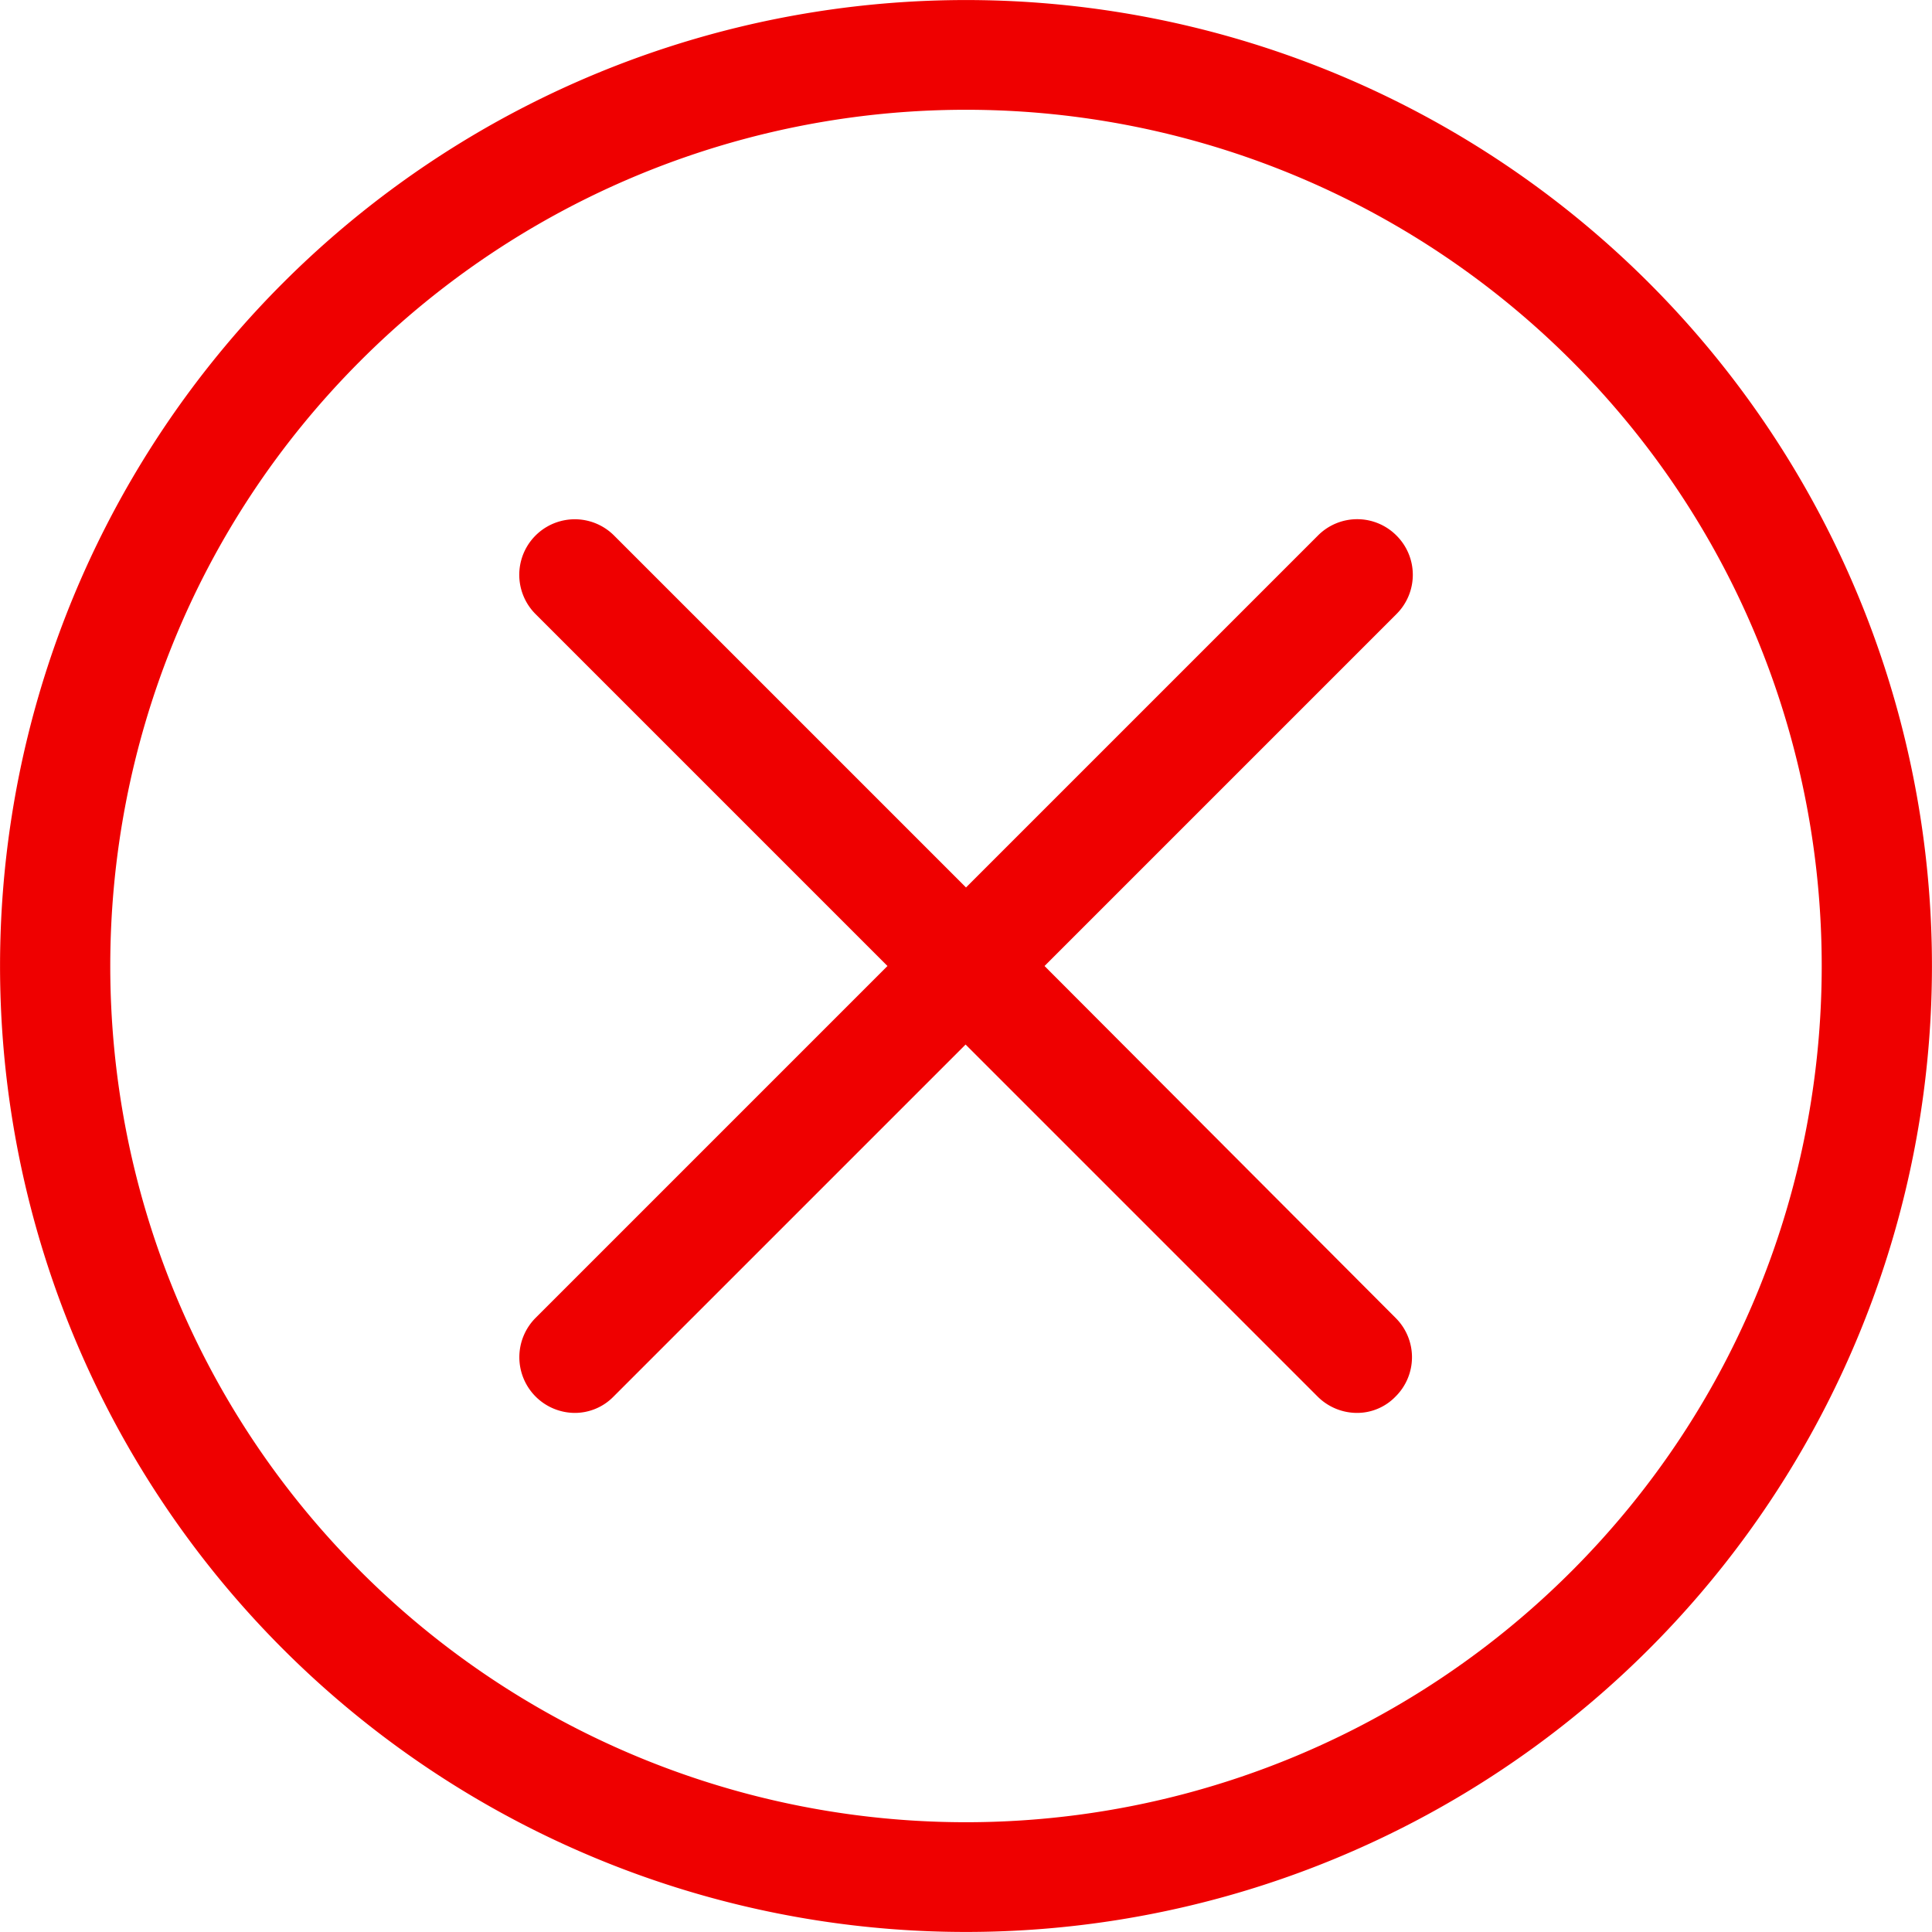 <svg id="cancel" xmlns="http://www.w3.org/2000/svg" width="500" height="500" viewBox="0 0 500 500">
  <g id="Group_2" data-name="Group 2" transform="translate(0)">
    <path id="Path_1" data-name="Path 1" d="M426.768,73.232A249.987,249.987,0,1,0,73.232,426.768,249.987,249.987,0,1,0,426.768,73.232Zm-20.1,333.439a221.506,221.506,0,0,1-313.342,0c-86.385-86.385-86.385-226.957,0-313.342a221.506,221.506,0,0,1,313.342,0C493.056,179.714,493.056,320.286,406.671,406.671Z" fill="#ef0000"/>
    <path id="Path_2" data-name="Path 2" d="M355.962,133.154a14.321,14.321,0,0,0-20.323,0l-91.081,91.081-91.081-91.081a14.37,14.37,0,0,0-20.323,20.323l91.081,91.081-91.081,91.081a14.418,14.418,0,0,0,10.108,24.579,14.016,14.016,0,0,0,10.108-4.256l91.081-91.081,91.081,91.081a14.457,14.457,0,0,0,10.108,4.256,13.842,13.842,0,0,0,10.108-4.256,14.321,14.321,0,0,0,0-20.323l-90.868-91.081,91.081-91.081A14.321,14.321,0,0,0,355.962,133.154Z" transform="translate(5.442 5.442)" fill="#ef0000"/>
  </g>
</svg>
